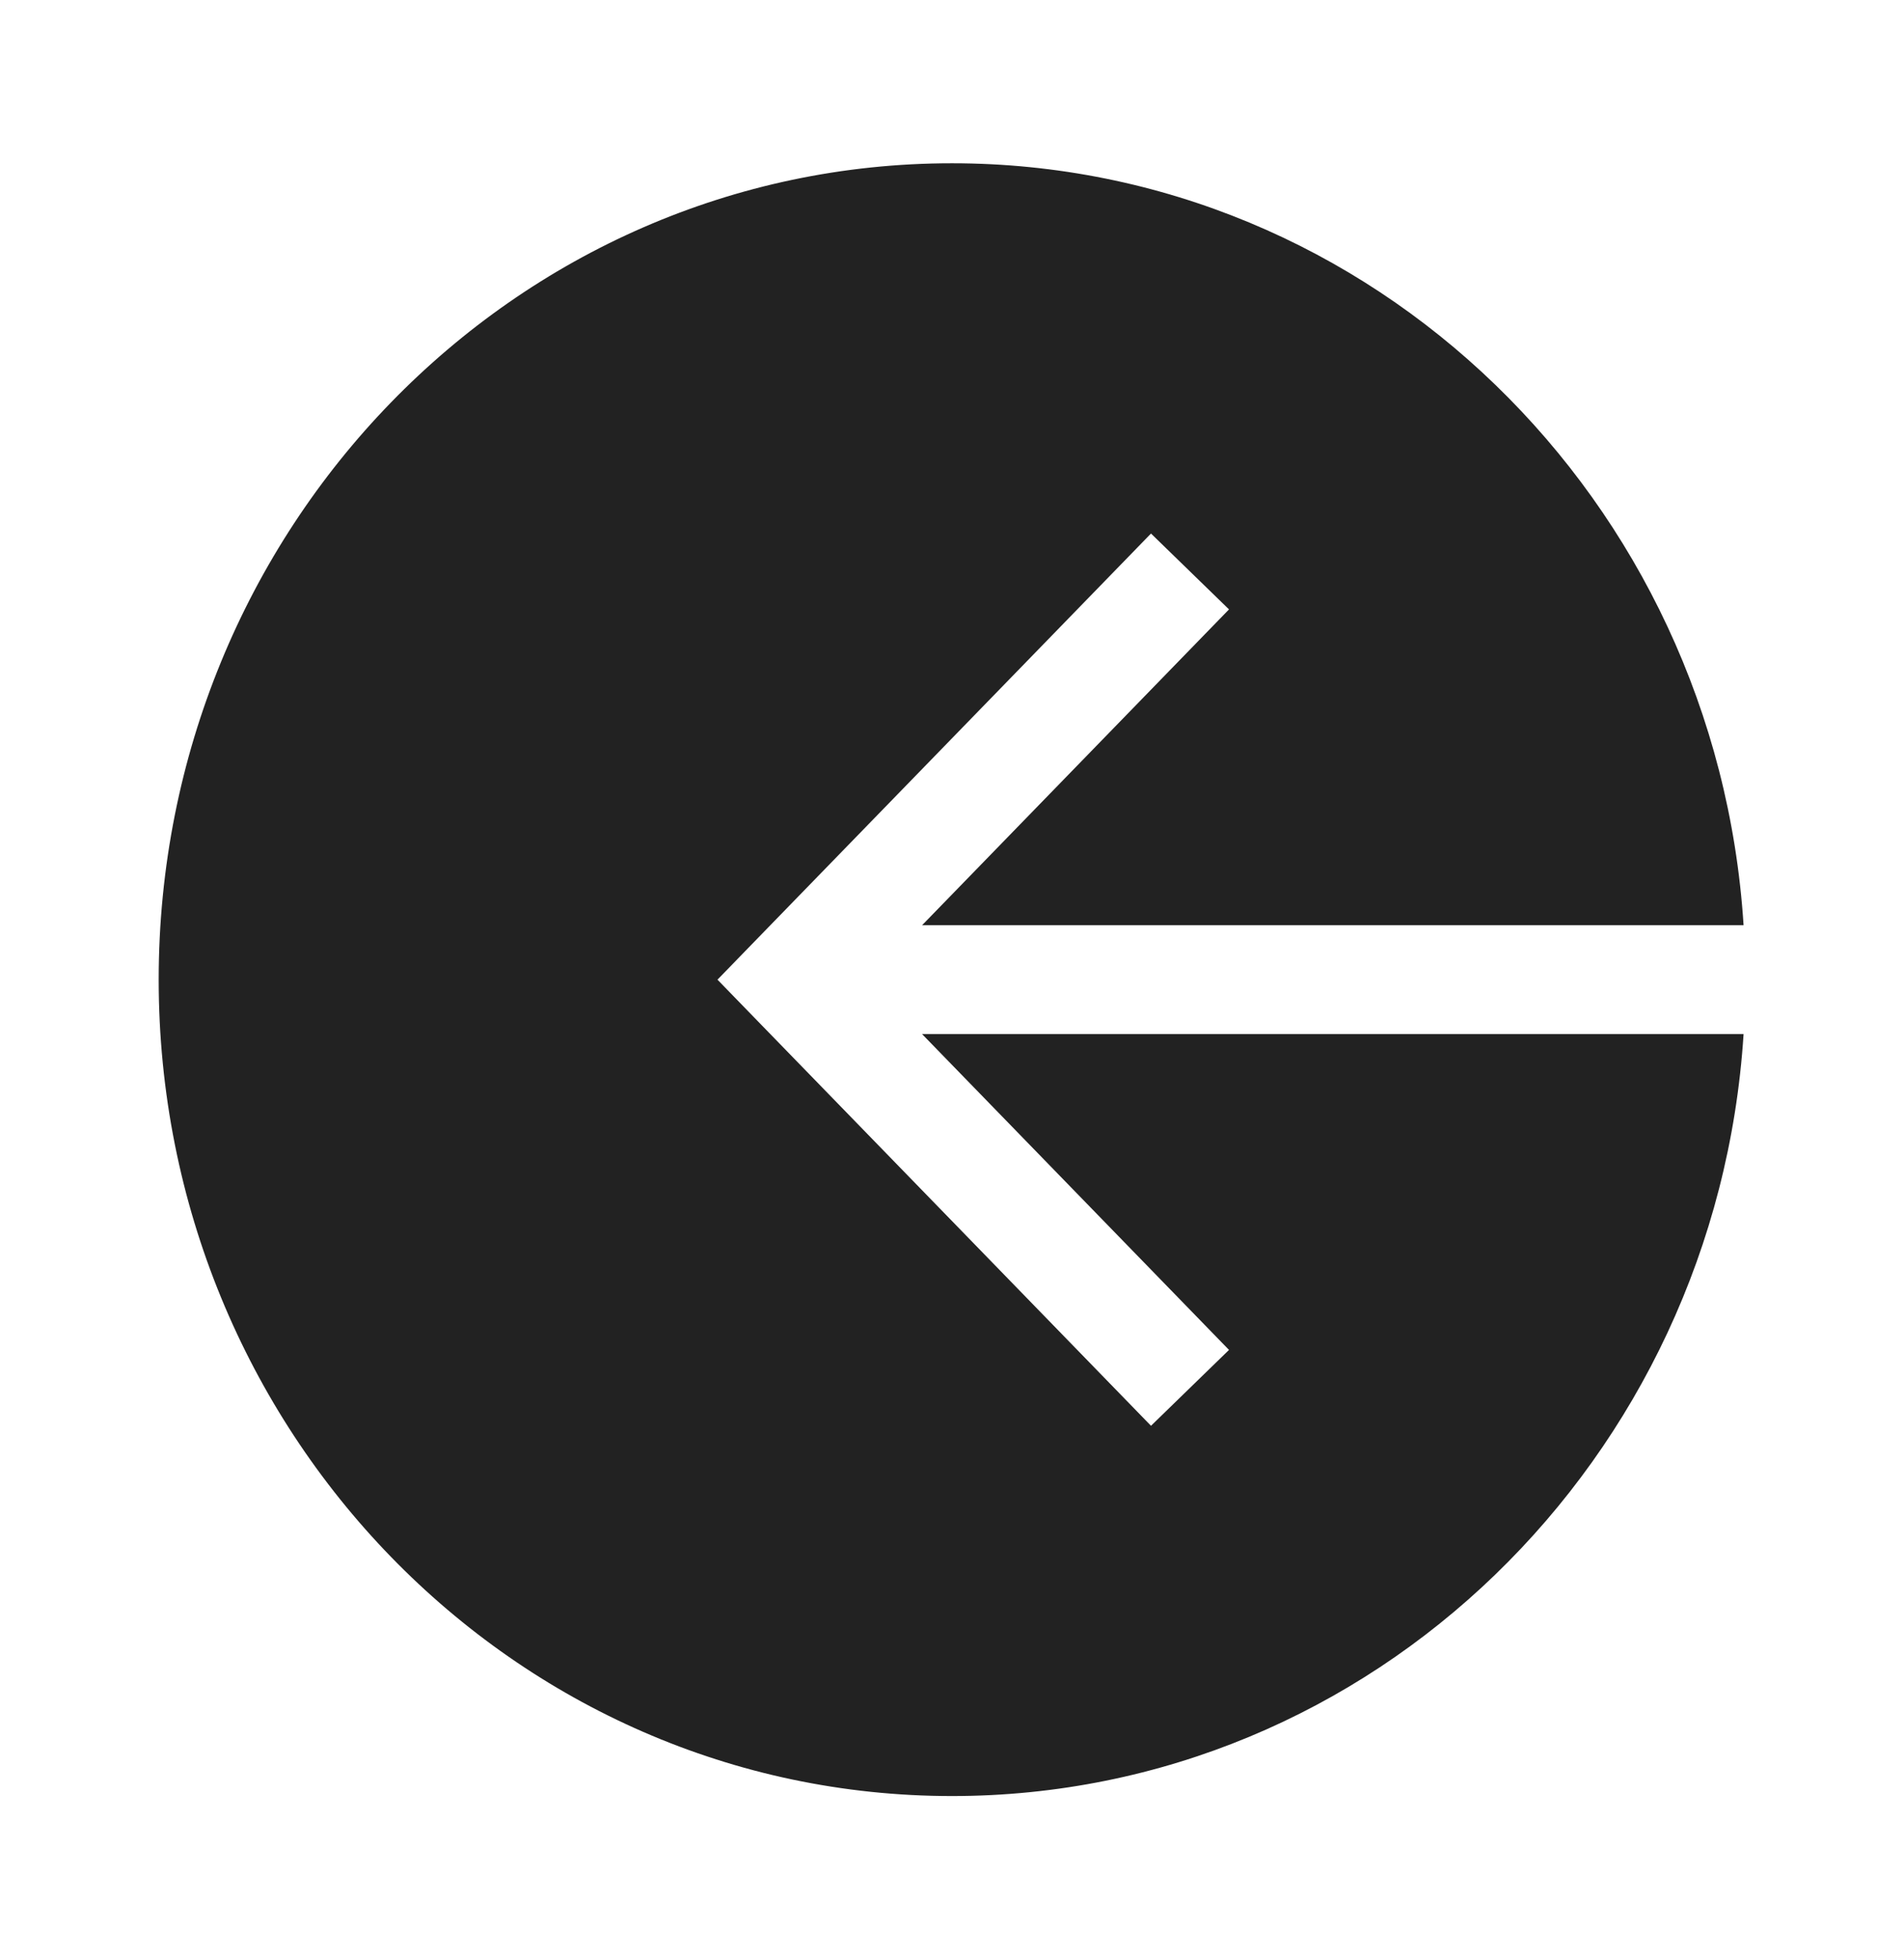 <svg width="35" height="36" viewBox="0 0 35 36" fill="none" xmlns="http://www.w3.org/2000/svg">
<path fill-rule="evenodd" clip-rule="evenodd" d="M32.051 17H16.95L22.592 11.197L21.158 9.803L13.866 17.303L13.189 18L13.866 18.697L21.158 26.197L22.592 24.803L16.95 19H32.051C31.551 26.818 25.227 33 17.5 33C9.446 33 2.917 26.284 2.917 18C2.917 9.716 9.446 3 17.5 3C25.227 3 31.551 9.182 32.051 17Z" fill="#222222"/>
</svg>
